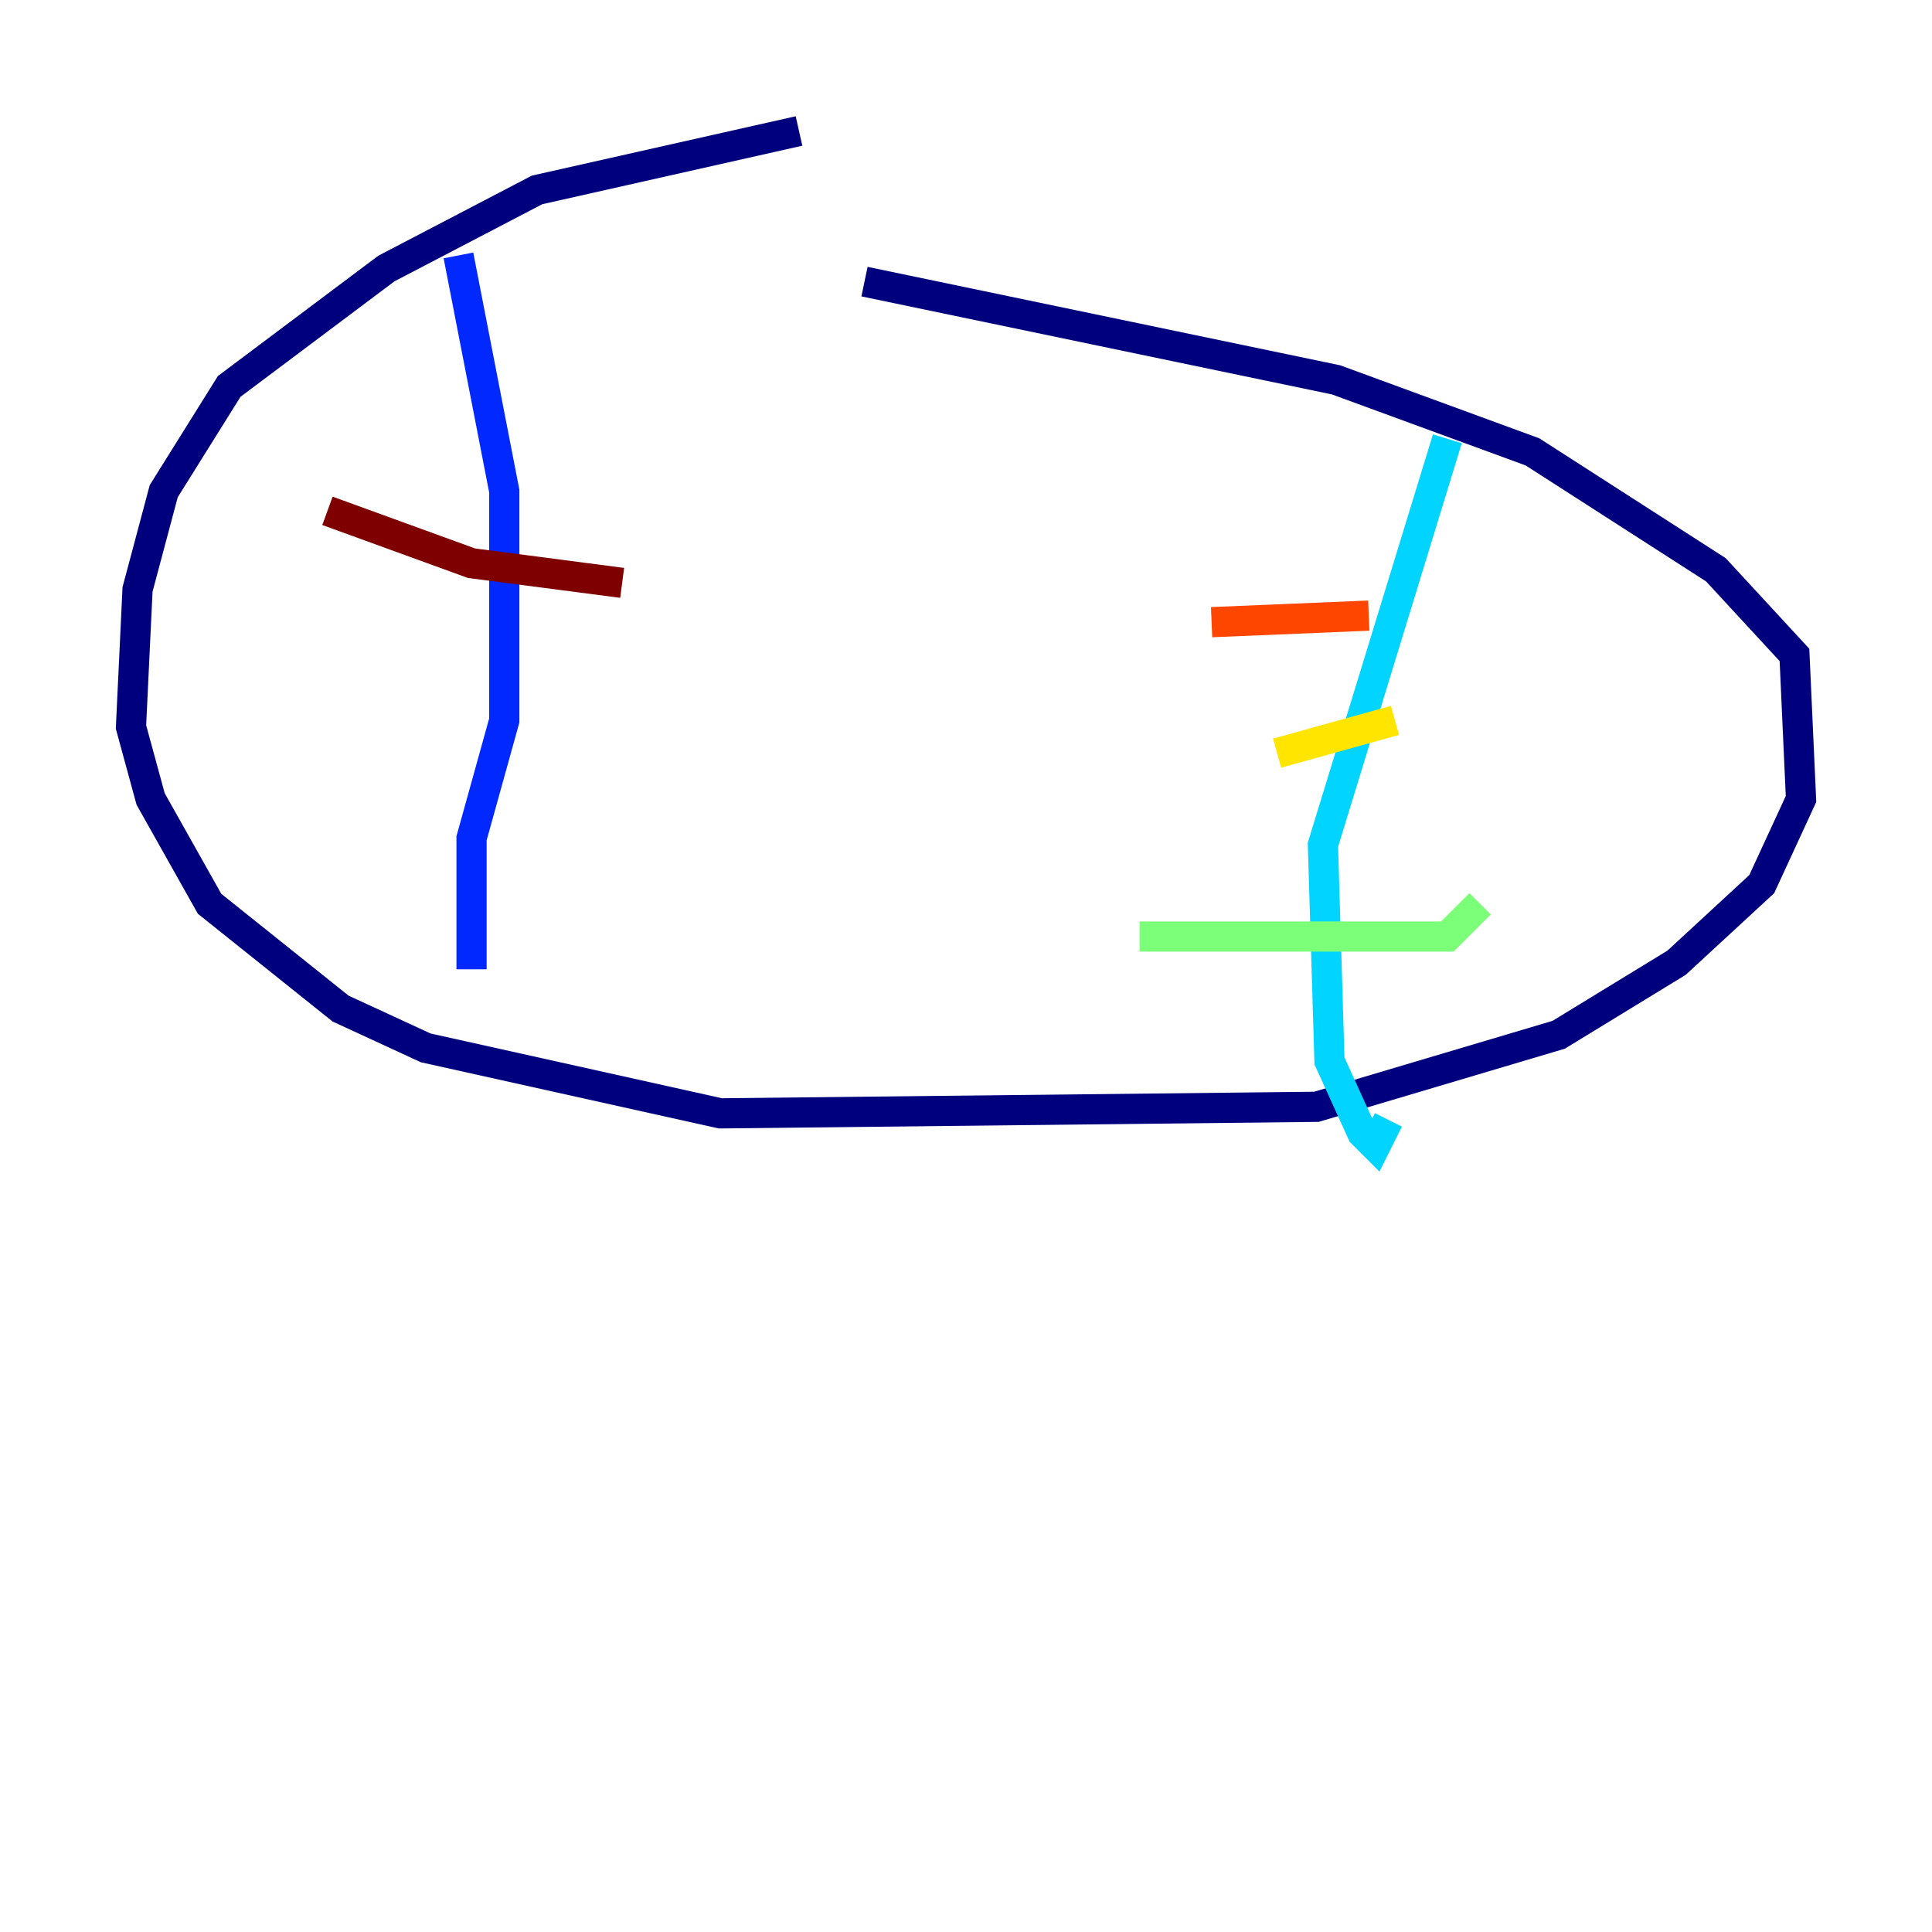 <?xml version="1.0" encoding="utf-8" ?>
<svg baseProfile="tiny" height="128" version="1.2" viewBox="0,0,128,128" width="128" xmlns="http://www.w3.org/2000/svg" xmlns:ev="http://www.w3.org/2001/xml-events" xmlns:xlink="http://www.w3.org/1999/xlink"><defs /><polyline fill="none" points="52.936,8.678 35.58,12.583 25.6,17.79 15.186,25.6 10.848,32.542 9.112,39.051 8.678,48.163 9.98,52.936 13.885,59.878 22.563,66.82 28.203,69.424 47.729,73.763 87.214,73.329 103.268,68.556 111.078,63.783 116.719,58.576 119.322,52.936 118.888,43.39 113.681,37.749 101.532,29.939 88.515,25.166 57.275,18.658" stroke="#00007f" stroke-width="2" /><polyline fill="none" points="30.373,16.922 33.41,32.542 33.41,47.729 31.241,55.539 31.241,64.217" stroke="#0028ff" stroke-width="2" /><polyline fill="none" points="95.891,29.071 87.647,55.973 88.081,70.291 90.251,75.064 91.119,75.932 91.986,74.197" stroke="#00d4ff" stroke-width="2" /><polyline fill="none" points="75.498,62.047 95.891,62.047 98.061,59.878" stroke="#7cff79" stroke-width="2" /><polyline fill="none" points="84.61,49.898 92.42,47.729" stroke="#ffe500" stroke-width="2" /><polyline fill="none" points="80.271,41.22 90.685,40.786" stroke="#ff4600" stroke-width="2" /><polyline fill="none" points="21.695,33.844 31.241,37.315 41.22,38.617" stroke="#7f0000" stroke-width="2" /></svg>